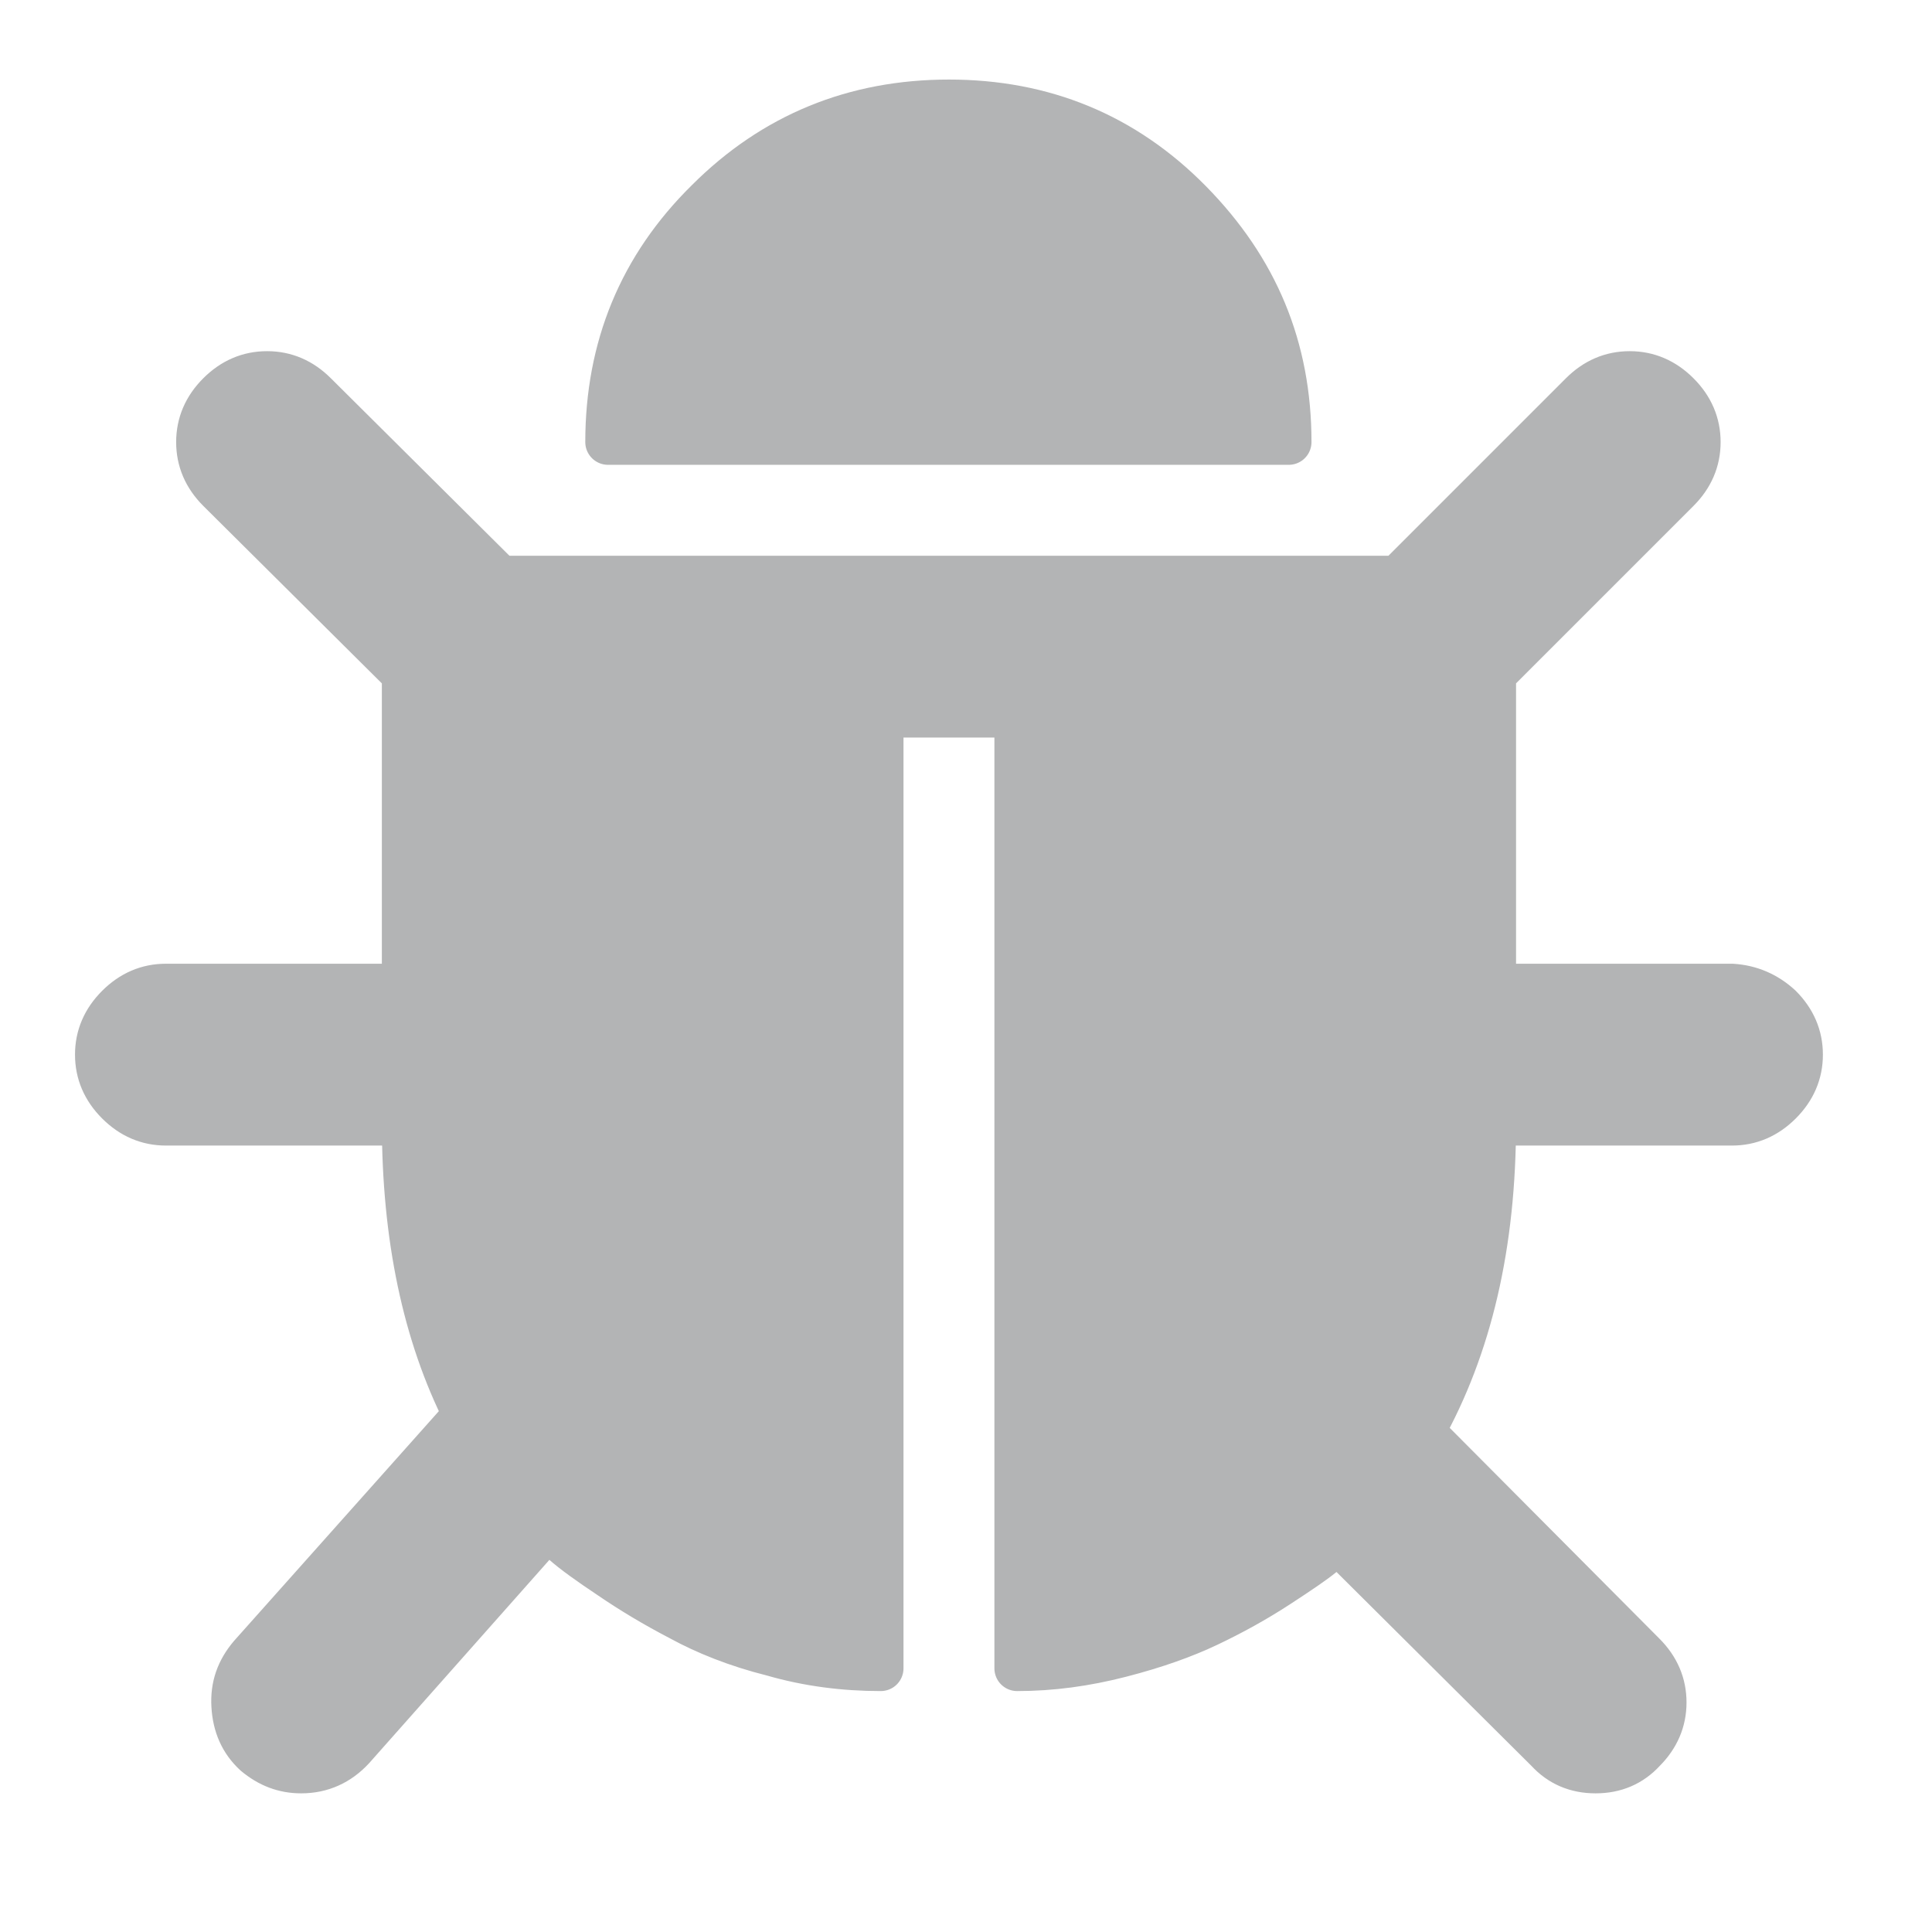 <svg xmlns="http://www.w3.org/2000/svg" xmlns:xlink="http://www.w3.org/1999/xlink" id="Layer_1" x="0" y="0" enable-background="new 0 0 170 170" version="1.1" viewBox="0 0 170 170" xml:space="preserve"><style type="text/css">.st0{fill:#b3b4b5;stroke:#b3b4b5;stroke-width:4;stroke-linejoin:round;stroke-miterlimit:10}</style><g><path d="M156.6,88.6c1.2,1.2,1.8,2.6,1.8,4.2c0,1.6-0.6,3-1.8,4.2c-1.2,1.2-2.6,1.8-4.2,1.8h-21 c0,10.7-2.1,19.7-6.3,27.2l19.5,19.6c1.2,1.2,1.8,2.6,1.8,4.2c0,1.6-0.6,3-1.8,4.2c-1.1,1.2-2.5,1.8-4.2,1.8 c-1.7,0-3.1-0.6-4.2-1.8l-18.5-18.4c-0.3,0.3-0.8,0.7-1.4,1.2c-0.6,0.5-1.9,1.4-3.9,2.7c-2,1.3-4,2.4-6.1,3.4 c-2.1,1-4.6,1.9-7.7,2.7c-3.1,0.8-6.1,1.2-9.1,1.2V62.9h-12v83.9c-3.2,0-6.4-0.4-9.5-1.3c-3.2-0.8-5.9-1.9-8.1-3.1 c-2.3-1.2-4.3-2.4-6.2-3.7c-1.8-1.2-3.2-2.2-4.1-3l-1.4-1.3L31,153.8c-1.2,1.3-2.7,2-4.5,2c-1.5,0-2.8-0.5-4-1.5 c-1.2-1.1-1.8-2.5-1.9-4.2c-0.1-1.7,0.4-3.1,1.5-4.4L41,124.5c-3.6-7.1-5.4-15.7-5.4-25.7h-21c-1.6,0-3-0.6-4.2-1.8 c-1.2-1.2-1.8-2.6-1.8-4.2c0-1.6,0.6-3,1.8-4.2c1.2-1.2,2.6-1.8,4.2-1.8h21V59.3L19.3,43.1c-1.2-1.2-1.8-2.6-1.8-4.2s0.6-3,1.8-4.2 c1.2-1.2,2.6-1.8,4.2-1.8c1.6,0,3,0.6,4.2,1.8L44,50.9h79l16.2-16.2c1.2-1.2,2.6-1.8,4.2-1.8c1.6,0,3,0.6,4.2,1.8 c1.2,1.2,1.8,2.6,1.8,4.2s-0.6,3-1.8,4.2l-16.2,16.2v27.5h21C154,86.9,155.4,87.5,156.6,88.6z M113.4,38.9H53.5 c0-8.3,2.9-15.4,8.8-21.2C68.1,11.9,75.2,9,83.5,9c8.3,0,15.4,2.9,21.2,8.8S113.4,30.6,113.4,38.9z" class="st0"/></g></svg>